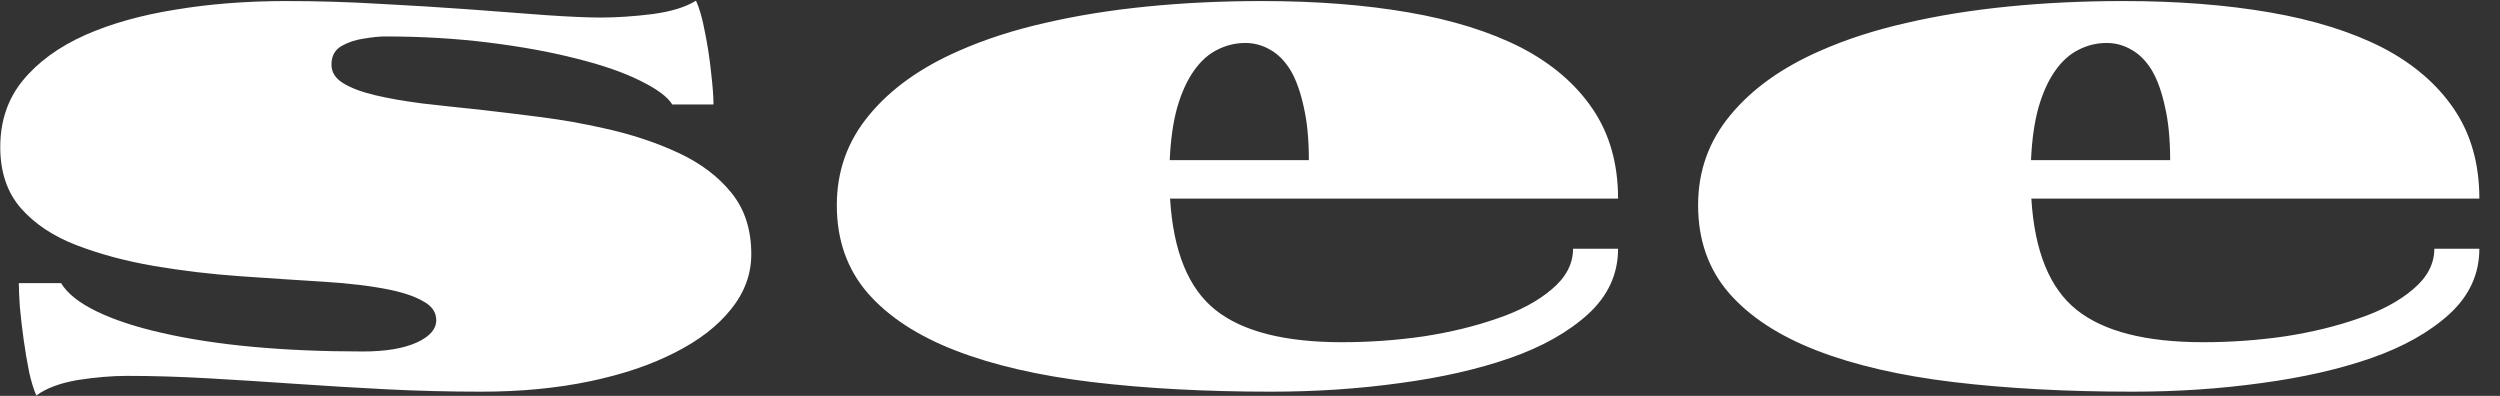<svg width="701" height="111" viewBox="0 0 701 111" fill="none" xmlns="http://www.w3.org/2000/svg">
<rect x="0" y="0" width="701" height="111" fill="#333333" stroke="none"/>
<g clip-path="url(#clip0_34_2)">
<path d="M10.19 110.886C9.483 109.344 8.809 107.161 8.167 104.336C7.589 101.445 7.075 98.395 6.625 95.184C6.176 91.908 5.823 88.858 5.566 86.032C5.373 83.142 5.277 80.926 5.277 79.385H17.126C18.86 82.275 22.167 84.908 27.048 87.284C31.929 89.661 38.062 91.684 45.448 93.353C60.605 96.821 79.389 98.555 101.803 98.555C108.097 98.555 113.106 97.72 116.831 96.05C120.492 94.381 122.322 92.293 122.322 89.789C122.322 87.605 121.166 85.871 118.854 84.587C116.606 83.238 113.523 82.146 109.606 81.311C104.404 80.22 98.142 79.449 90.821 78.999C83.499 78.55 75.697 78.037 67.412 77.458C59.191 76.88 51.099 75.917 43.136 74.568C35.301 73.22 28.108 71.293 21.557 68.788C15.006 66.284 9.772 62.816 5.855 58.385C2.001 53.953 0.075 48.237 0.075 41.237C0.075 33.98 2.162 27.782 6.336 22.645C10.575 17.443 16.419 13.172 23.869 9.832C31.126 6.621 39.572 4.245 49.205 2.704C58.838 1.098 69.21 0.295 80.321 0.295C88.927 0.295 97.564 0.552 106.234 1.066C114.968 1.515 123.317 2.029 131.281 2.607C139.309 3.185 146.566 3.731 153.052 4.245C159.603 4.694 164.741 4.919 168.466 4.919C172.897 4.919 177.713 4.598 182.916 3.956C188.182 3.249 192.26 1.997 195.15 0.199C196.113 2.254 196.948 5.176 197.655 8.965C198.425 12.754 199.004 16.543 199.389 20.332C199.838 24.122 200.063 27.108 200.063 29.292H188.503C187.218 27.172 184.232 24.956 179.544 22.645C174.92 20.332 169.012 18.277 161.819 16.479C154.626 14.617 146.405 13.107 137.157 11.952C127.973 10.796 118.212 10.218 107.872 10.218C106.459 10.218 104.564 10.41 102.188 10.796C99.812 11.117 97.661 11.823 95.734 12.915C93.871 14.007 92.94 15.741 92.94 18.117C92.94 20.236 94.032 21.97 96.216 23.319C98.399 24.668 101.386 25.791 105.175 26.691C108.963 27.59 113.363 28.36 118.373 29.003C123.381 29.581 128.712 30.159 134.363 30.737C140.015 31.379 145.827 32.085 151.8 32.856C157.773 33.627 163.585 34.654 169.236 35.939C176.879 37.608 183.815 39.888 190.044 42.778C196.338 45.668 201.347 49.425 205.072 54.049C208.798 58.609 210.66 64.357 210.66 71.293C210.66 76.88 208.765 82.018 204.976 86.706C201.251 91.395 196.017 95.441 189.274 98.844C182.53 102.313 174.535 105.009 165.287 106.937C156.038 108.863 145.924 109.826 134.942 109.826C125.95 109.826 117.056 109.602 108.257 109.152C99.523 108.702 90.981 108.189 82.633 107.611C74.284 107.032 66.159 106.519 58.26 106.069C50.361 105.62 42.815 105.395 35.622 105.395C31.383 105.395 26.791 105.78 21.846 106.551C16.901 107.386 13.016 108.831 10.19 110.886ZM356.409 109.826C337.977 109.826 321.247 108.927 306.219 107.129C291.255 105.331 278.474 102.377 267.878 98.266C257.281 94.156 249.093 88.793 243.313 82.179C237.533 75.499 234.643 67.279 234.643 57.517C234.643 47.948 237.662 39.535 243.698 32.278C249.735 24.956 258.116 18.952 268.841 14.264C276.098 11.052 284.126 8.451 292.925 6.461C301.723 4.405 311.26 2.864 321.536 1.837C331.811 0.809 342.6 0.295 353.904 0.295C368.996 0.295 382.675 1.355 394.942 3.474C407.208 5.594 417.709 8.869 426.443 13.3C435.113 17.796 441.824 23.544 446.577 30.544C451.329 37.544 453.705 45.925 453.705 55.687H328.086C328.985 70.458 333.224 80.862 340.802 86.899C348.381 92.936 360.198 95.955 376.253 95.955C384.024 95.955 391.667 95.408 399.18 94.317C406.695 93.161 413.566 91.491 419.796 89.308C426.09 87.188 431.195 84.459 435.113 81.119C439.095 77.779 441.085 73.99 441.085 69.751H453.705C453.705 76.816 450.912 82.917 445.324 88.055C439.737 93.129 432.448 97.239 423.456 100.385C414.401 103.532 404.093 105.877 392.533 107.418C380.974 109.024 368.932 109.826 356.409 109.826ZM327.99 44.898H367.005C367.005 39.053 366.523 34.076 365.56 29.966C364.661 25.791 363.441 22.388 361.899 19.755C360.294 17.121 358.399 15.195 356.216 13.975C354.032 12.69 351.688 12.048 349.183 12.048C346.422 12.048 343.789 12.69 341.284 13.975C338.844 15.195 336.692 17.121 334.83 19.755C332.903 22.452 331.33 25.888 330.109 30.062C328.953 34.172 328.247 39.118 327.99 44.898ZM597.915 109.826C579.481 109.826 562.75 108.927 547.721 107.129C532.759 105.331 519.979 102.377 509.382 98.266C498.785 94.156 490.597 88.793 484.817 82.179C479.037 75.499 476.147 67.279 476.147 57.517C476.147 47.948 479.165 39.535 485.202 32.278C491.24 24.956 499.62 18.952 510.346 14.264C517.603 11.052 525.63 8.451 534.429 6.461C543.227 4.405 552.764 2.864 563.04 1.837C573.316 0.809 584.107 0.295 595.408 0.295C610.502 0.295 624.178 1.355 636.447 3.474C648.711 5.594 659.212 8.869 667.949 13.3C676.616 17.796 683.328 23.544 688.081 30.544C692.833 37.544 695.209 45.925 695.209 55.687H569.588C570.491 70.458 574.729 80.862 582.306 86.899C589.883 92.936 601.704 95.955 617.756 95.955C625.53 95.955 633.173 95.408 640.685 94.317C648.196 93.161 655.073 91.491 661.297 89.308C667.594 87.188 672.702 84.459 676.616 81.119C680.596 77.779 682.589 73.99 682.589 69.751H695.209C695.209 76.816 692.417 82.917 686.827 88.055C681.242 93.129 673.95 97.239 664.96 100.385C655.905 103.532 645.596 105.877 634.038 107.418C622.475 109.024 610.436 109.826 597.915 109.826ZM569.495 44.898H608.509C608.509 39.053 608.027 34.076 607.063 29.966C606.166 25.791 604.945 22.388 603.406 19.755C601.797 17.121 599.902 15.195 597.718 13.975C595.539 12.69 593.19 12.048 590.688 12.048C587.923 12.048 585.295 12.69 582.788 13.975C580.346 15.195 578.195 17.121 576.333 19.755C574.406 22.452 572.835 25.888 571.614 30.062C570.459 34.172 569.752 39.118 569.495 44.898ZM729.306 110.886C728.6 109.344 727.927 107.161 727.286 104.336C726.706 101.445 726.191 98.395 725.742 95.184C725.293 91.908 724.943 88.858 724.685 86.032C724.488 83.142 724.395 80.926 724.395 79.385H736.243C737.978 82.275 741.285 84.908 746.163 87.284C751.047 89.661 757.179 91.684 764.564 93.353C779.724 96.821 798.508 98.555 820.922 98.555C827.213 98.555 832.223 97.72 835.951 96.05C839.608 94.381 841.442 92.293 841.442 89.789C841.442 87.605 840.282 85.871 837.971 84.587C835.726 83.238 832.639 82.146 828.724 81.311C823.523 80.22 817.26 79.449 809.94 78.999C802.62 78.55 794.813 78.037 786.529 77.458C778.312 76.88 770.22 75.917 762.254 74.568C754.419 73.22 747.225 71.293 740.677 68.788C734.124 66.284 728.89 62.816 724.97 58.385C721.121 53.953 719.194 48.237 719.194 41.237C719.194 33.98 721.28 27.782 725.452 22.645C729.695 17.443 735.537 13.172 742.988 9.832C750.242 6.621 758.69 4.245 768.32 2.704C777.956 1.098 788.325 0.295 799.439 0.295C808.046 0.295 816.679 0.552 825.352 1.066C834.084 1.515 842.433 2.029 850.399 2.607C858.425 3.185 865.685 3.731 872.173 4.245C878.721 4.694 883.856 4.919 887.584 4.919C892.013 4.919 896.831 4.598 902.033 3.956C907.299 3.249 911.378 1.997 914.269 0.199C915.232 2.254 916.065 5.176 916.771 8.965C917.543 12.754 918.123 16.543 918.506 20.332C918.955 24.122 919.18 27.108 919.18 29.292H907.622C906.336 27.172 903.352 24.956 898.66 22.645C894.039 20.332 888.132 18.277 880.938 16.479C873.744 14.617 865.521 13.107 856.274 11.952C847.092 10.796 837.331 10.218 826.989 10.218C825.576 10.218 823.682 10.41 821.306 10.796C818.93 11.117 816.778 11.823 814.851 12.915C812.989 14.007 812.059 15.741 812.059 18.117C812.059 20.236 813.148 21.97 815.333 23.319C817.517 24.668 820.501 25.791 824.295 26.691C828.084 27.59 832.48 28.36 837.489 29.003C842.499 29.581 847.831 30.159 853.482 30.737C859.132 31.379 864.946 32.085 870.919 32.856C876.892 33.627 882.701 34.654 888.356 35.939C895.999 37.608 902.93 39.888 909.161 42.778C915.457 45.668 920.466 49.425 924.189 54.049C927.918 58.609 929.779 64.357 929.779 71.293C929.779 76.88 927.885 82.018 924.096 86.706C920.368 91.395 915.134 95.441 908.389 98.844C901.649 102.313 893.651 105.009 884.404 106.937C875.156 108.863 865.039 109.826 854.062 109.826C845.067 109.826 836.175 109.602 827.377 109.152C818.639 108.702 810.099 108.189 801.75 107.611C793.4 107.032 785.276 106.519 777.375 106.069C769.481 105.62 761.931 105.395 754.737 105.395C750.499 105.395 745.911 105.78 740.962 106.551C736.018 107.386 732.131 108.831 729.306 110.886ZM1008.48 109.826C998.396 109.826 989.242 108.799 981.024 106.744C972.801 104.753 966.253 101.831 961.369 97.978C956.557 94.124 954.148 89.532 954.148 84.202C954.148 78.55 955.878 73.862 959.349 70.137C962.814 66.412 967.408 63.458 973.124 61.274C978.839 59.155 985.36 57.678 992.68 56.843C1000.07 55.944 1007.64 55.494 1015.41 55.494C1024.72 55.494 1033.69 55.623 1042.29 55.88C1050.9 56.072 1058.67 56.361 1065.6 56.746C1072.6 57.132 1078.26 57.581 1082.56 58.095V37.191C1082.56 27.044 1079.64 19.851 1073.79 15.612C1070.84 13.493 1067.02 11.952 1062.33 10.988C1057.7 10.025 1052.25 9.543 1045.95 9.543C1036.58 9.543 1027.78 9.8 1019.56 10.314C1031.83 10.314 1041.68 12.016 1049.13 15.42C1056.58 18.759 1060.31 23.223 1060.31 28.81C1060.31 33.048 1058.31 36.613 1054.33 39.503C1050.35 42.393 1044.99 44.577 1038.25 46.054C1031.5 47.467 1023.98 48.173 1015.7 48.173C1009.99 48.173 1004.53 47.627 999.326 46.535C994.191 45.444 989.63 43.934 985.645 42.008C981.664 40.145 978.489 37.929 976.107 35.361C973.797 32.727 972.642 29.902 972.642 26.883C972.642 22.195 975.308 18.149 980.635 14.745C985.968 11.341 992.778 8.58 1001.06 6.461C1009.09 4.405 1017.79 2.864 1027.17 1.837C1036.61 0.809 1046.37 0.295 1056.45 0.295C1069.94 0.295 1083.23 0.52 1096.34 0.97C1109.5 1.419 1121.99 2.928 1133.81 5.497C1144.79 7.873 1153.75 11.759 1160.69 17.154C1167.62 22.484 1171.09 29.837 1171.09 39.214V62.238C1171.09 68.21 1171.47 73.027 1172.24 76.688C1173.08 80.349 1174.2 83.206 1175.62 85.261C1177.03 87.252 1178.7 88.601 1180.63 89.308C1182.55 90.014 1184.61 90.367 1186.79 90.367C1190.84 90.367 1194.37 88.729 1197.39 85.454C1200.41 82.179 1202.04 77.426 1202.3 71.197H1213.19C1213.19 80.445 1211.1 87.573 1206.93 92.583C1202.75 97.592 1197.84 101.22 1192.18 103.468C1185.38 106.23 1177.96 107.964 1169.93 108.671C1161.97 109.441 1153.43 109.826 1144.31 109.826C1129.73 109.826 1117.5 108.96 1107.6 107.225C1097.78 105.491 1090.81 101.317 1086.7 94.702C1084.01 96.564 1080.57 98.395 1076.4 100.193C1072.28 101.927 1067.14 103.532 1060.98 105.009C1054.75 106.423 1047.33 107.579 1038.73 108.478C1030.12 109.377 1020.04 109.826 1008.48 109.826ZM1055.39 91.812C1059.12 91.812 1063.35 91.587 1068.11 91.138C1072.92 90.688 1078.06 89.339 1083.52 87.092C1082.88 84.587 1082.56 81.44 1082.56 77.651V67.344C1079.8 67.215 1077 67.151 1074.18 67.151C1071.35 67.086 1068.62 67.054 1065.99 67.054C1061.62 67.054 1057.77 67.215 1054.43 67.536C1051.15 67.857 1048.39 68.467 1046.14 69.367C1041.65 71.293 1039.4 74.665 1039.4 79.481C1039.4 82.05 1040.56 84.748 1042.87 87.573C1045.24 90.399 1049.42 91.812 1055.39 91.812ZM1268.57 105.491C1266.39 100.674 1263.76 94.606 1260.67 87.284C1257.59 79.963 1254.09 71.903 1250.17 63.105C1246.58 55.077 1242.92 47.627 1239.19 40.755C1235.53 33.883 1232.1 28.681 1228.89 25.149C1226.38 22.452 1223.36 20.268 1219.83 18.599C1216.29 16.864 1212.76 15.612 1209.23 14.841C1205.7 14.071 1202.62 13.686 1199.99 13.686V4.63H1341.59V13.686C1337.04 13.686 1333.41 14.392 1330.71 15.805C1328.08 17.154 1326.76 18.984 1326.76 21.296C1326.76 23.094 1327.47 26.498 1328.88 31.507C1330.29 36.452 1332.25 42.553 1334.75 49.811C1337.13 56.811 1339.83 64.004 1342.85 71.389C1345.87 78.71 1348.89 85.422 1351.9 91.523C1353.96 87.413 1356.17 82.275 1358.55 76.11C1360.99 69.88 1363.4 63.265 1365.77 56.265C1368.03 49.586 1369.92 43.26 1371.46 37.287C1373.06 31.25 1373.87 26.755 1373.87 23.801C1373.87 19.433 1372.49 16.672 1369.72 15.516C1367.03 14.296 1362.73 13.686 1356.82 13.686V4.63H1486.67V13.686C1480.83 13.686 1476.49 14.52 1473.67 16.19C1470.78 17.796 1469.33 19.787 1469.33 22.163C1469.33 24.025 1470.07 27.558 1471.55 32.76C1473.09 37.897 1475.05 43.806 1477.42 50.485C1479.8 57.164 1482.6 64.325 1485.81 71.967C1489.02 79.545 1492.1 86.192 1495.05 91.908C1496.72 88.697 1498.91 83.72 1501.61 76.977C1504.37 70.169 1507.13 62.719 1509.89 54.627C1516.12 36.709 1519.24 26.016 1519.24 22.548C1519.24 20.108 1518.01 18.02 1515.57 16.287C1513.2 14.553 1508.64 13.686 1501.9 13.686V4.63H1567.69V13.686C1559.92 13.686 1553.34 14.745 1547.94 16.864C1542.61 18.92 1538.63 22.195 1535.99 26.691C1533.82 30.416 1531.15 35.778 1528 42.778C1524.92 49.779 1521.68 57.485 1518.27 65.898C1511.53 82.917 1506.52 96.115 1503.24 105.491H1411.73C1410.38 102.28 1408.68 98.009 1406.62 92.679C1404.63 87.349 1402.48 81.665 1400.17 75.628C1397.92 69.912 1395.48 64.036 1392.84 57.999C1390.21 51.898 1387.83 46.985 1385.71 43.26C1383.73 46.921 1381.48 51.545 1378.97 57.132C1376.47 62.655 1373.93 68.66 1371.36 75.146C1368.99 81.183 1366.77 86.931 1364.71 92.39C1362.66 97.785 1361.06 102.152 1359.9 105.491H1268.57Z" fill="white"/>
</g>
<defs>
<clipPath id="clip0_34_2">
<rect width="701" height="111" fill="white"/>
</clipPath>
</defs>
</svg>
